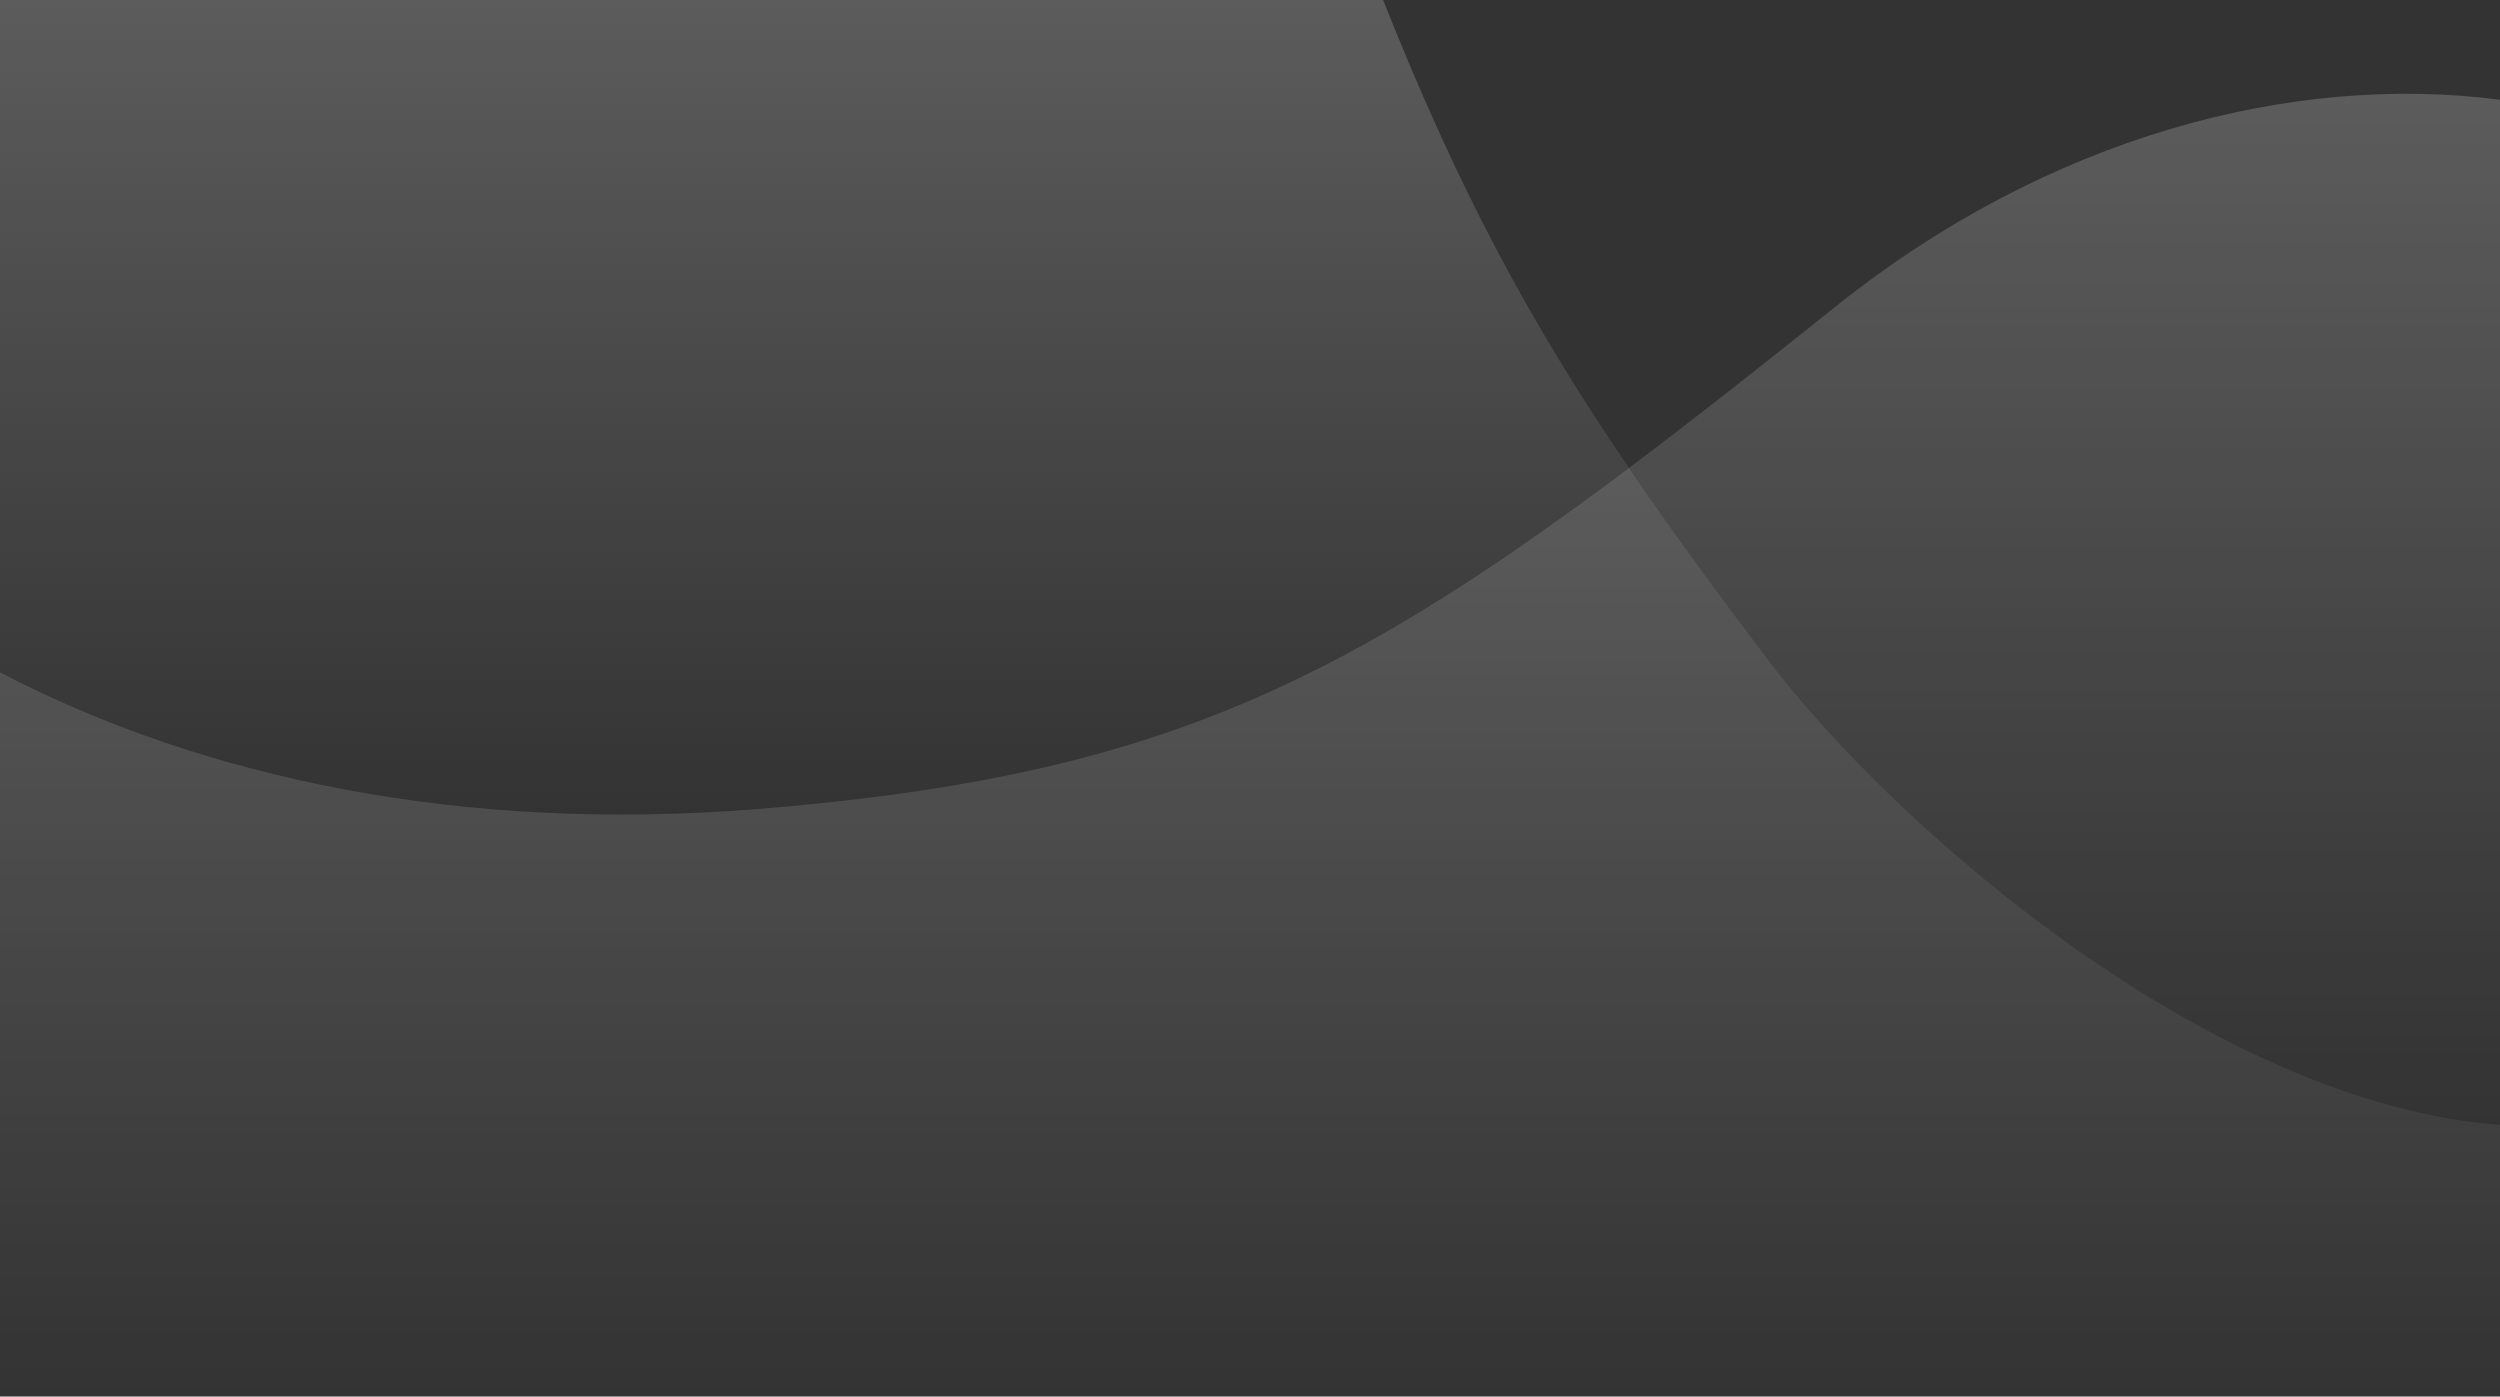 <?xml version="1.0" encoding="utf-8"?>
<svg version="1.1" xmlns="http://www.w3.org/2000/svg" xmlns:xlink="http://www.w3.org/1999/xlink" x="0px" y="0px"
	 viewBox="0 0 3276 1830" style="enable-background:new 0 0 3276 1830;" xml:space="preserve">
<rect x="0" y="0" width="3276" height="1830" fill="#333333" stroke="none"/>
<style type="text/css">
	.st0{opacity:0.2;fill:url(#SVGID_1_);}
	.st1{opacity:0.2;fill:url(#SVGID_2_);}
	.st2{opacity:0.2;fill:url(#SVGID_3_);}
</style>
<linearGradient id="SVGID_1_" gradientUnits="userSpaceOnUse" x1="1067.304" y1="1067.311" x2="1067.304" y2="-9.094947e-13">
	<stop  offset="0" style="stop-color:#FFFFFF;stop-opacity:0"/>
	<stop  offset="1" style="stop-color:#FFFFFF"/>
</linearGradient>
<path class="st0" d="M0,881.1c266.2,138.6,604.4,210.1,992,179.1c500.5-40.1,750.6-152.4,1142.6-446.9
	C2002.9,419.9,1910.8,247.4,1812.4,0H0V881.1z"/>
<linearGradient id="SVGID_2_" gradientUnits="userSpaceOnUse" x1="2705.304" y1="1474.099" x2="2705.304" y2="122.922">
	<stop  offset="0" style="stop-color:#FFFFFF;stop-opacity:0"/>
	<stop  offset="1" style="stop-color:#FFFFFF"/>
</linearGradient>
<path class="st1" d="M2404.2,402.6c-98.7,79.2-187.1,148.7-269.6,210.6c53.7,78.9,113.9,161.2,183.9,253.5
	c160.7,212,574.5,578.2,957.5,607.3V130.7C3003.8,95.4,2683.5,178.7,2404.2,402.6z"/>
<linearGradient id="SVGID_3_" gradientUnits="userSpaceOnUse" x1="1638" y1="1830" x2="1638" y2="613.257">
	<stop  offset="0" style="stop-color:#FFFFFF;stop-opacity:0"/>
	<stop  offset="1" style="stop-color:#FFFFFF"/>
</linearGradient>
<path class="st2" d="M2318.5,866.8c-70-92.3-130.2-174.6-183.9-253.5c-392,294.5-642.1,406.7-1142.6,446.9
	c-387.7,31.1-725.8-40.4-992-179.1V1830h3276v-355.9C2893,1445,2479.2,1078.8,2318.5,866.8z"/>
</svg>
